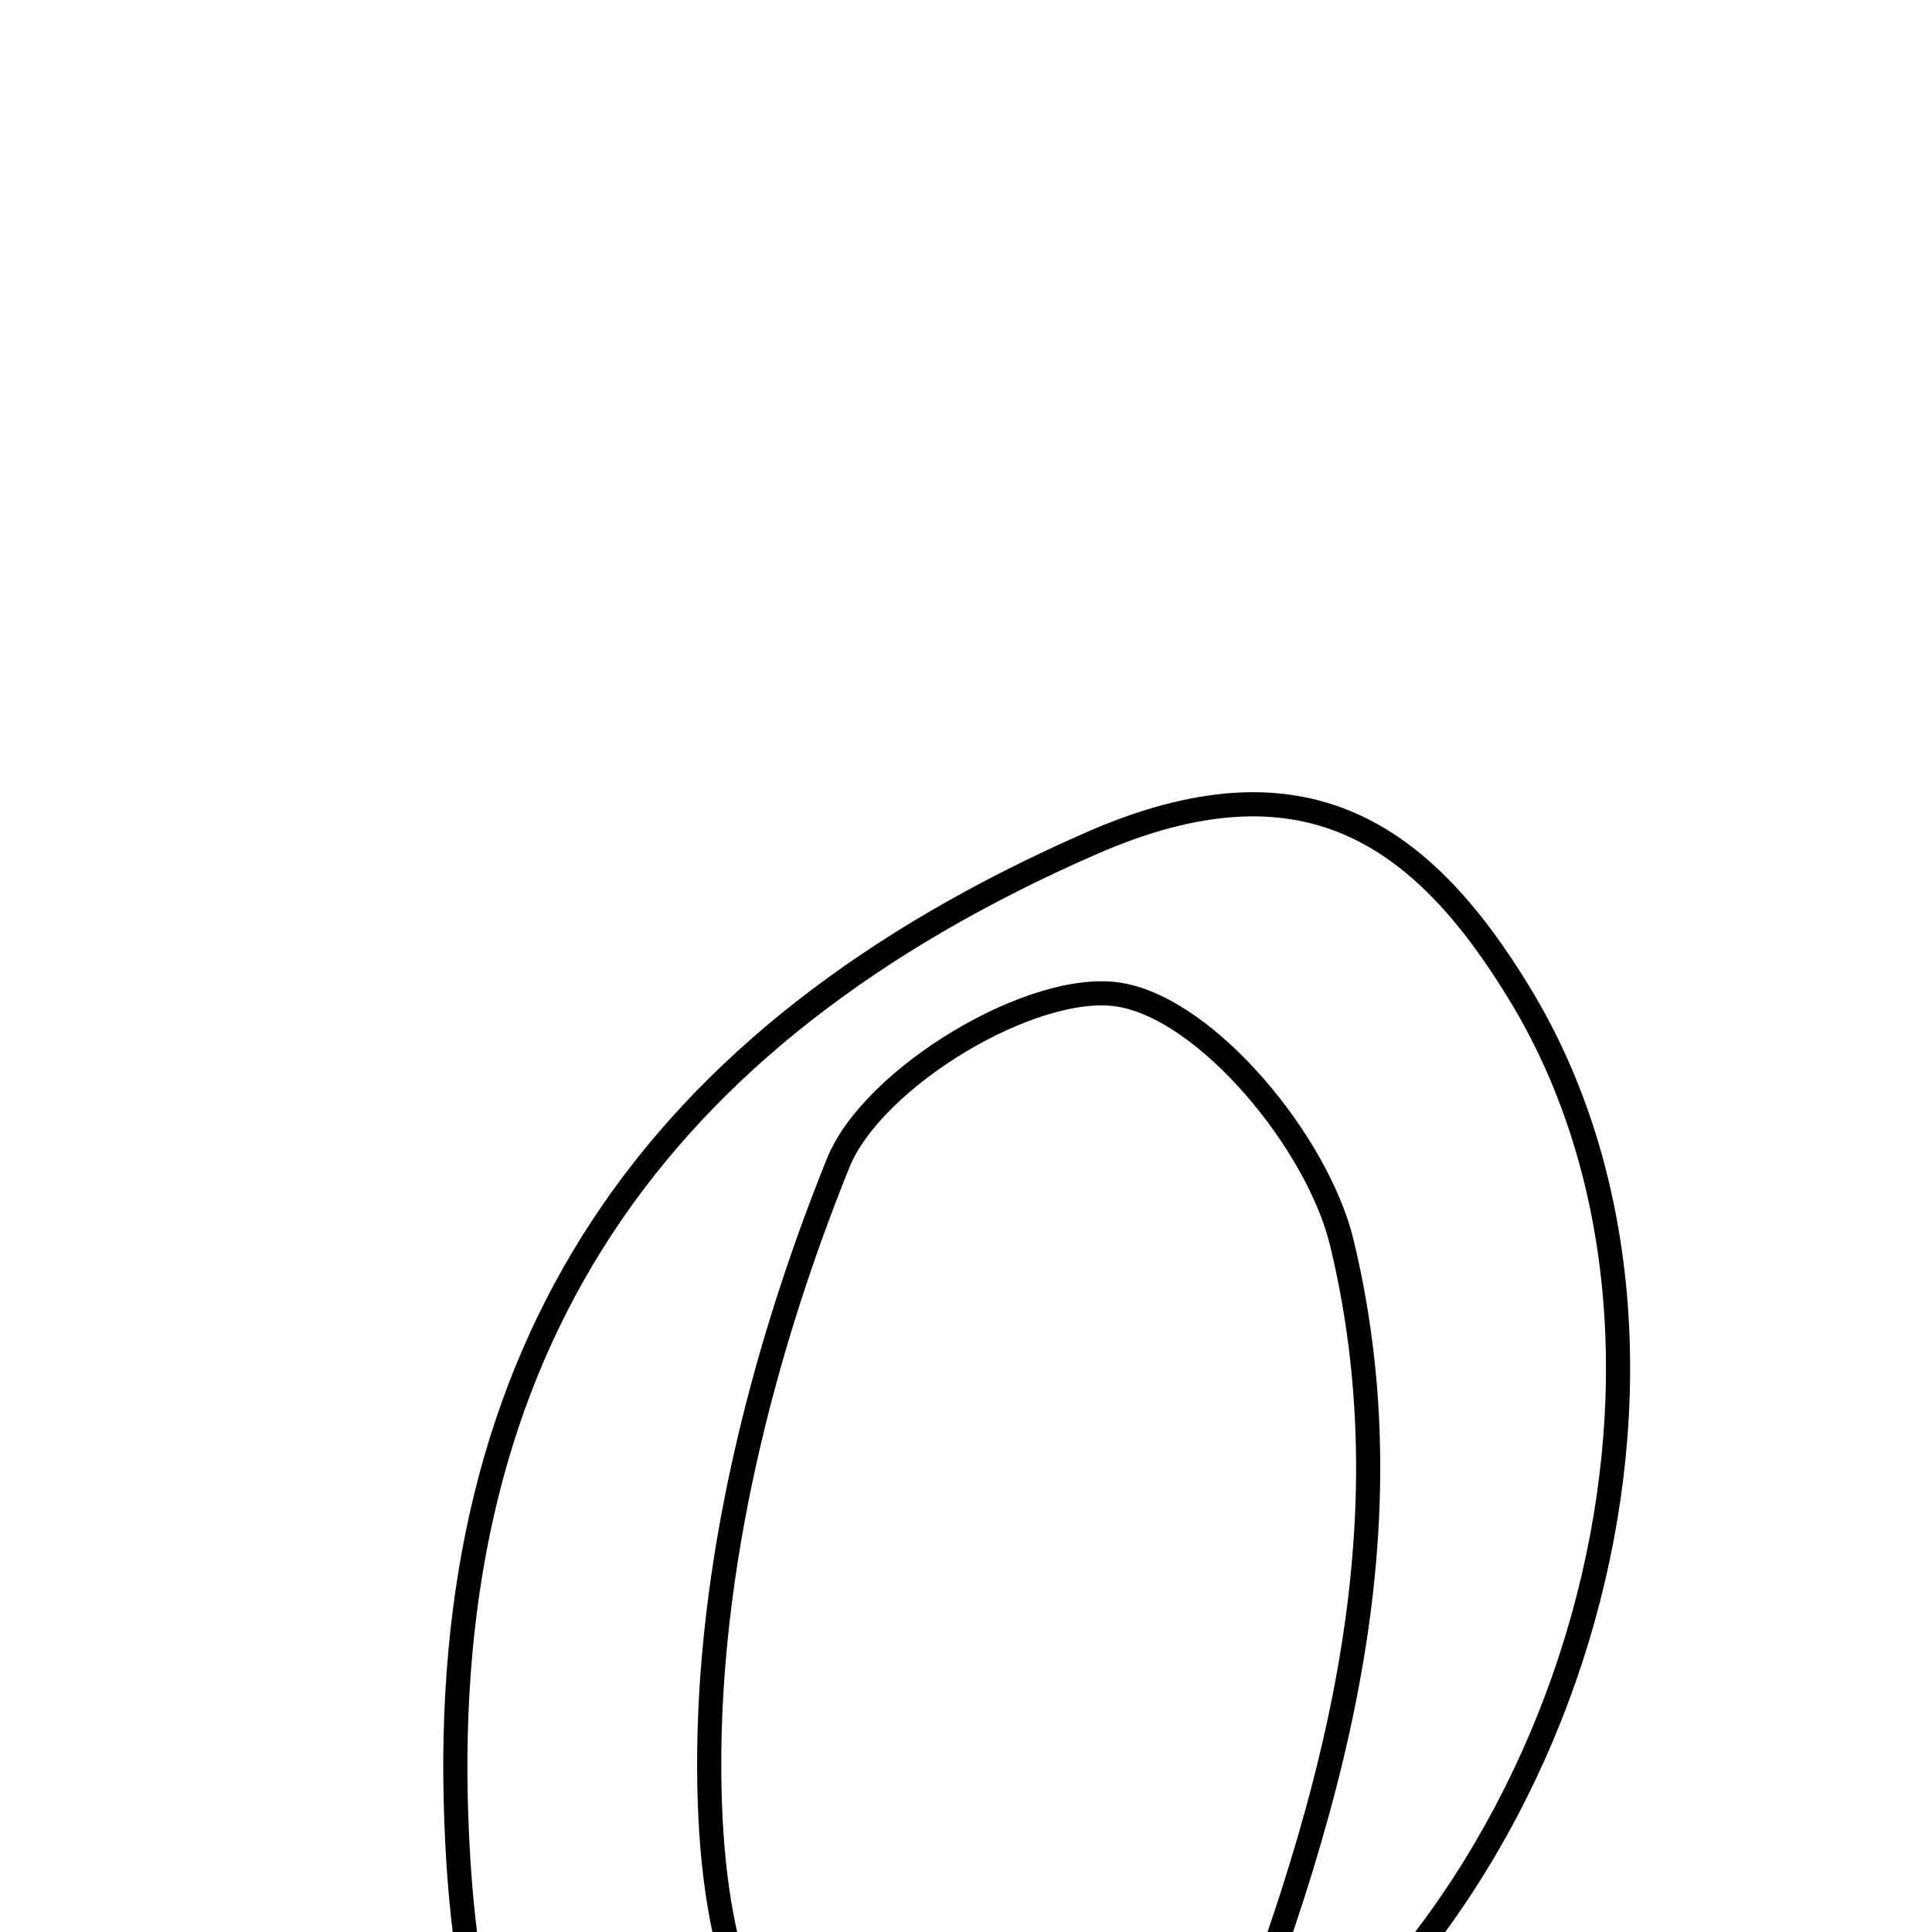 <svg xmlns="http://www.w3.org/2000/svg" viewBox="0.0 0.0 24.0 24.0" height="200px" width="200px"><path fill="none" stroke="black" stroke-width=".3" stroke-opacity="1.0"  filling="0" d="M13.558 10.475 C16.181 9.327 17.657 10.328 18.887 12.36 C21.576 16.798 19.593 23.828 14.922 26.603 C16.381 23.013 17.604 19.313 16.669 15.439 C16.37 14.197 15 12.537 13.907 12.357 C12.839 12.181 10.842 13.381 10.412 14.447 C9.46 16.807 8.795 19.463 8.81 21.994 C8.836 26.293 10.693 27.404 15.094 26.434 C13.509 28.522 11.494 29.917 8.875 28.791 C6.32 27.692 5.771 25.225 5.67 22.643 C5.44 16.751 8.094 12.867 13.558 10.475"></path></svg>